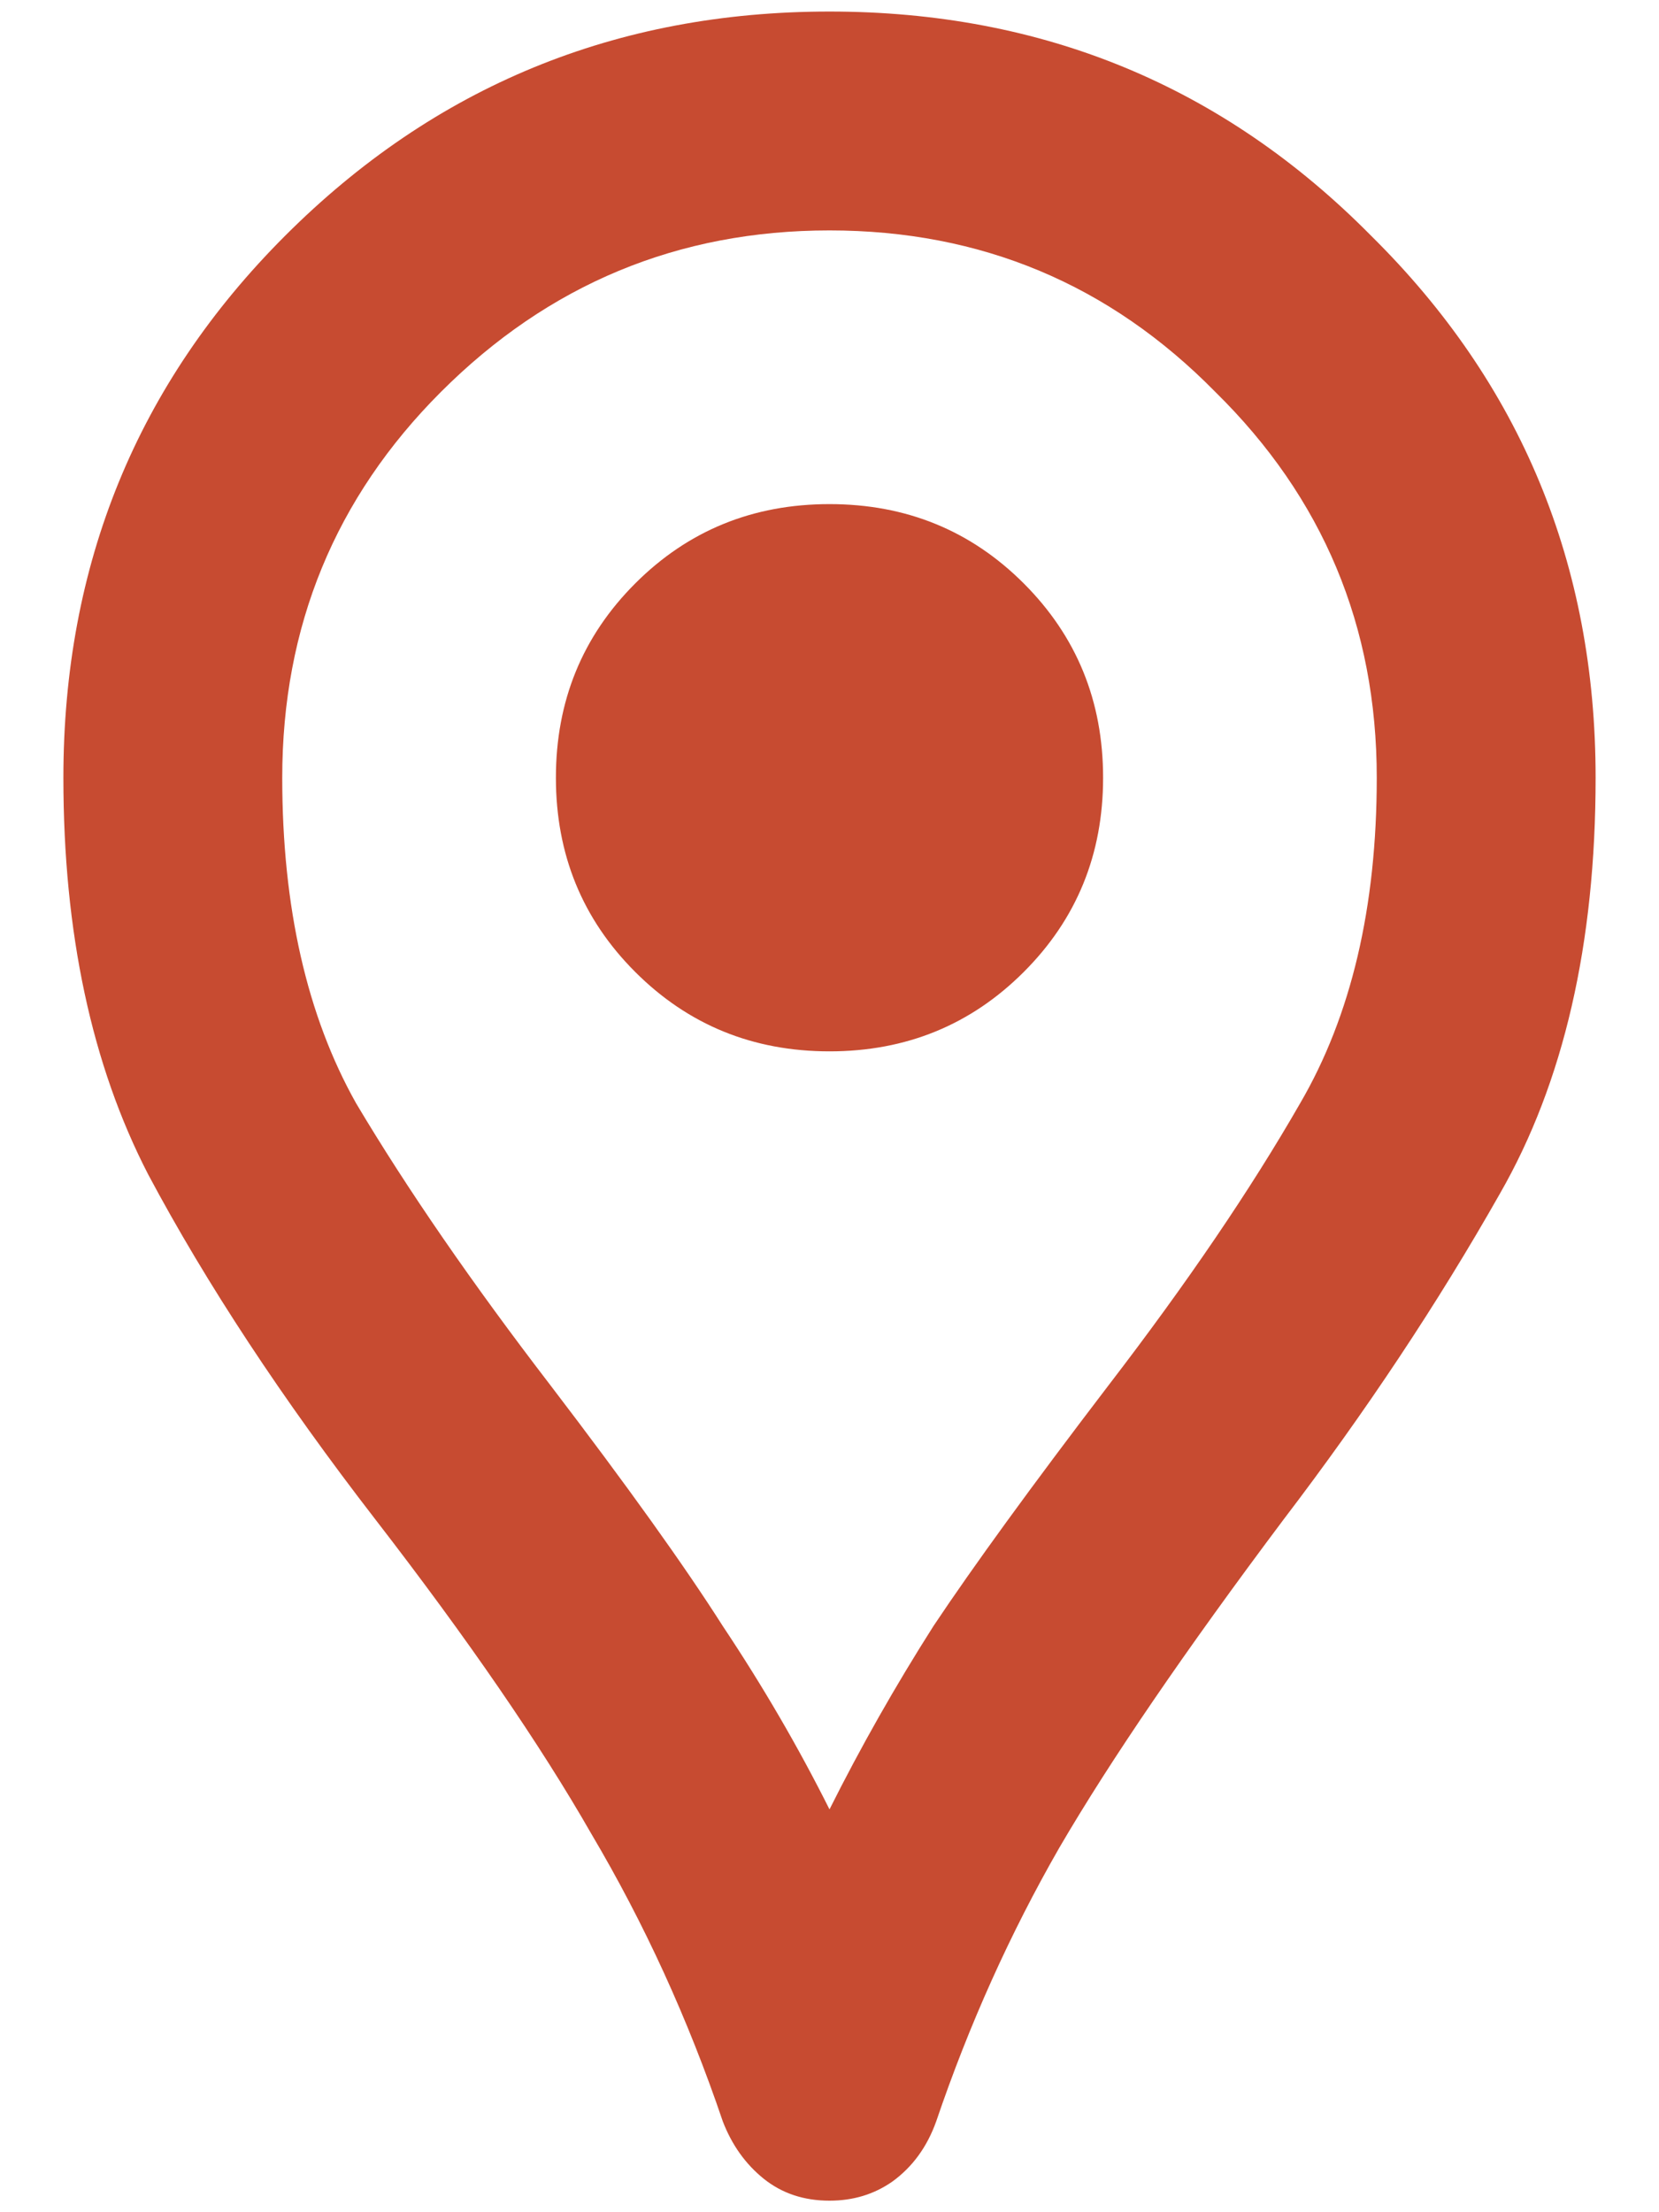 <svg width="24" height="32" viewBox="0 0 24 32" fill="none" xmlns="http://www.w3.org/2000/svg">
<path d="M12 31.833C11.63 31.833 11.314 31.728 11.05 31.517C10.786 31.305 10.588 31.028 10.456 30.685C9.955 29.207 9.321 27.822 8.556 26.529C7.817 25.236 6.775 23.719 5.429 21.977C4.083 20.235 2.988 18.573 2.144 16.989C1.326 15.406 0.917 13.493 0.917 11.25C0.917 8.162 1.985 5.55 4.123 3.412C6.287 1.248 8.912 0.167 12 0.167C15.088 0.167 17.7 1.248 19.837 3.412C22.001 5.55 23.083 8.162 23.083 11.25C23.083 13.651 22.622 15.657 21.698 17.267C20.801 18.85 19.758 20.42 18.571 21.977C17.146 23.877 16.064 25.46 15.325 26.727C14.613 27.967 14.019 29.287 13.544 30.685C13.412 31.055 13.201 31.345 12.91 31.556C12.646 31.741 12.343 31.833 12 31.833ZM12 26.173C12.449 25.276 12.95 24.392 13.504 23.521C14.085 22.65 14.929 21.489 16.038 20.037C17.172 18.56 18.096 17.201 18.808 15.96C19.547 14.694 19.917 13.123 19.917 11.25C19.917 9.06 19.138 7.199 17.581 5.669C16.051 4.112 14.19 3.333 12 3.333C9.81 3.333 7.936 4.112 6.379 5.669C4.849 7.199 4.083 9.06 4.083 11.25C4.083 13.123 4.44 14.694 5.152 15.96C5.891 17.201 6.828 18.56 7.962 20.037C9.071 21.489 9.902 22.65 10.456 23.521C11.037 24.392 11.551 25.276 12 26.173ZM12 15.208C13.108 15.208 14.045 14.825 14.81 14.06C15.576 13.295 15.958 12.358 15.958 11.25C15.958 10.142 15.576 9.205 14.81 8.439C14.045 7.674 13.108 7.292 12 7.292C10.892 7.292 9.955 7.674 9.19 8.439C8.424 9.205 8.042 10.142 8.042 11.25C8.042 12.358 8.424 13.295 9.19 14.06C9.955 14.825 10.892 15.208 12 15.208Z" fill="#C74B31"/>
</svg>
